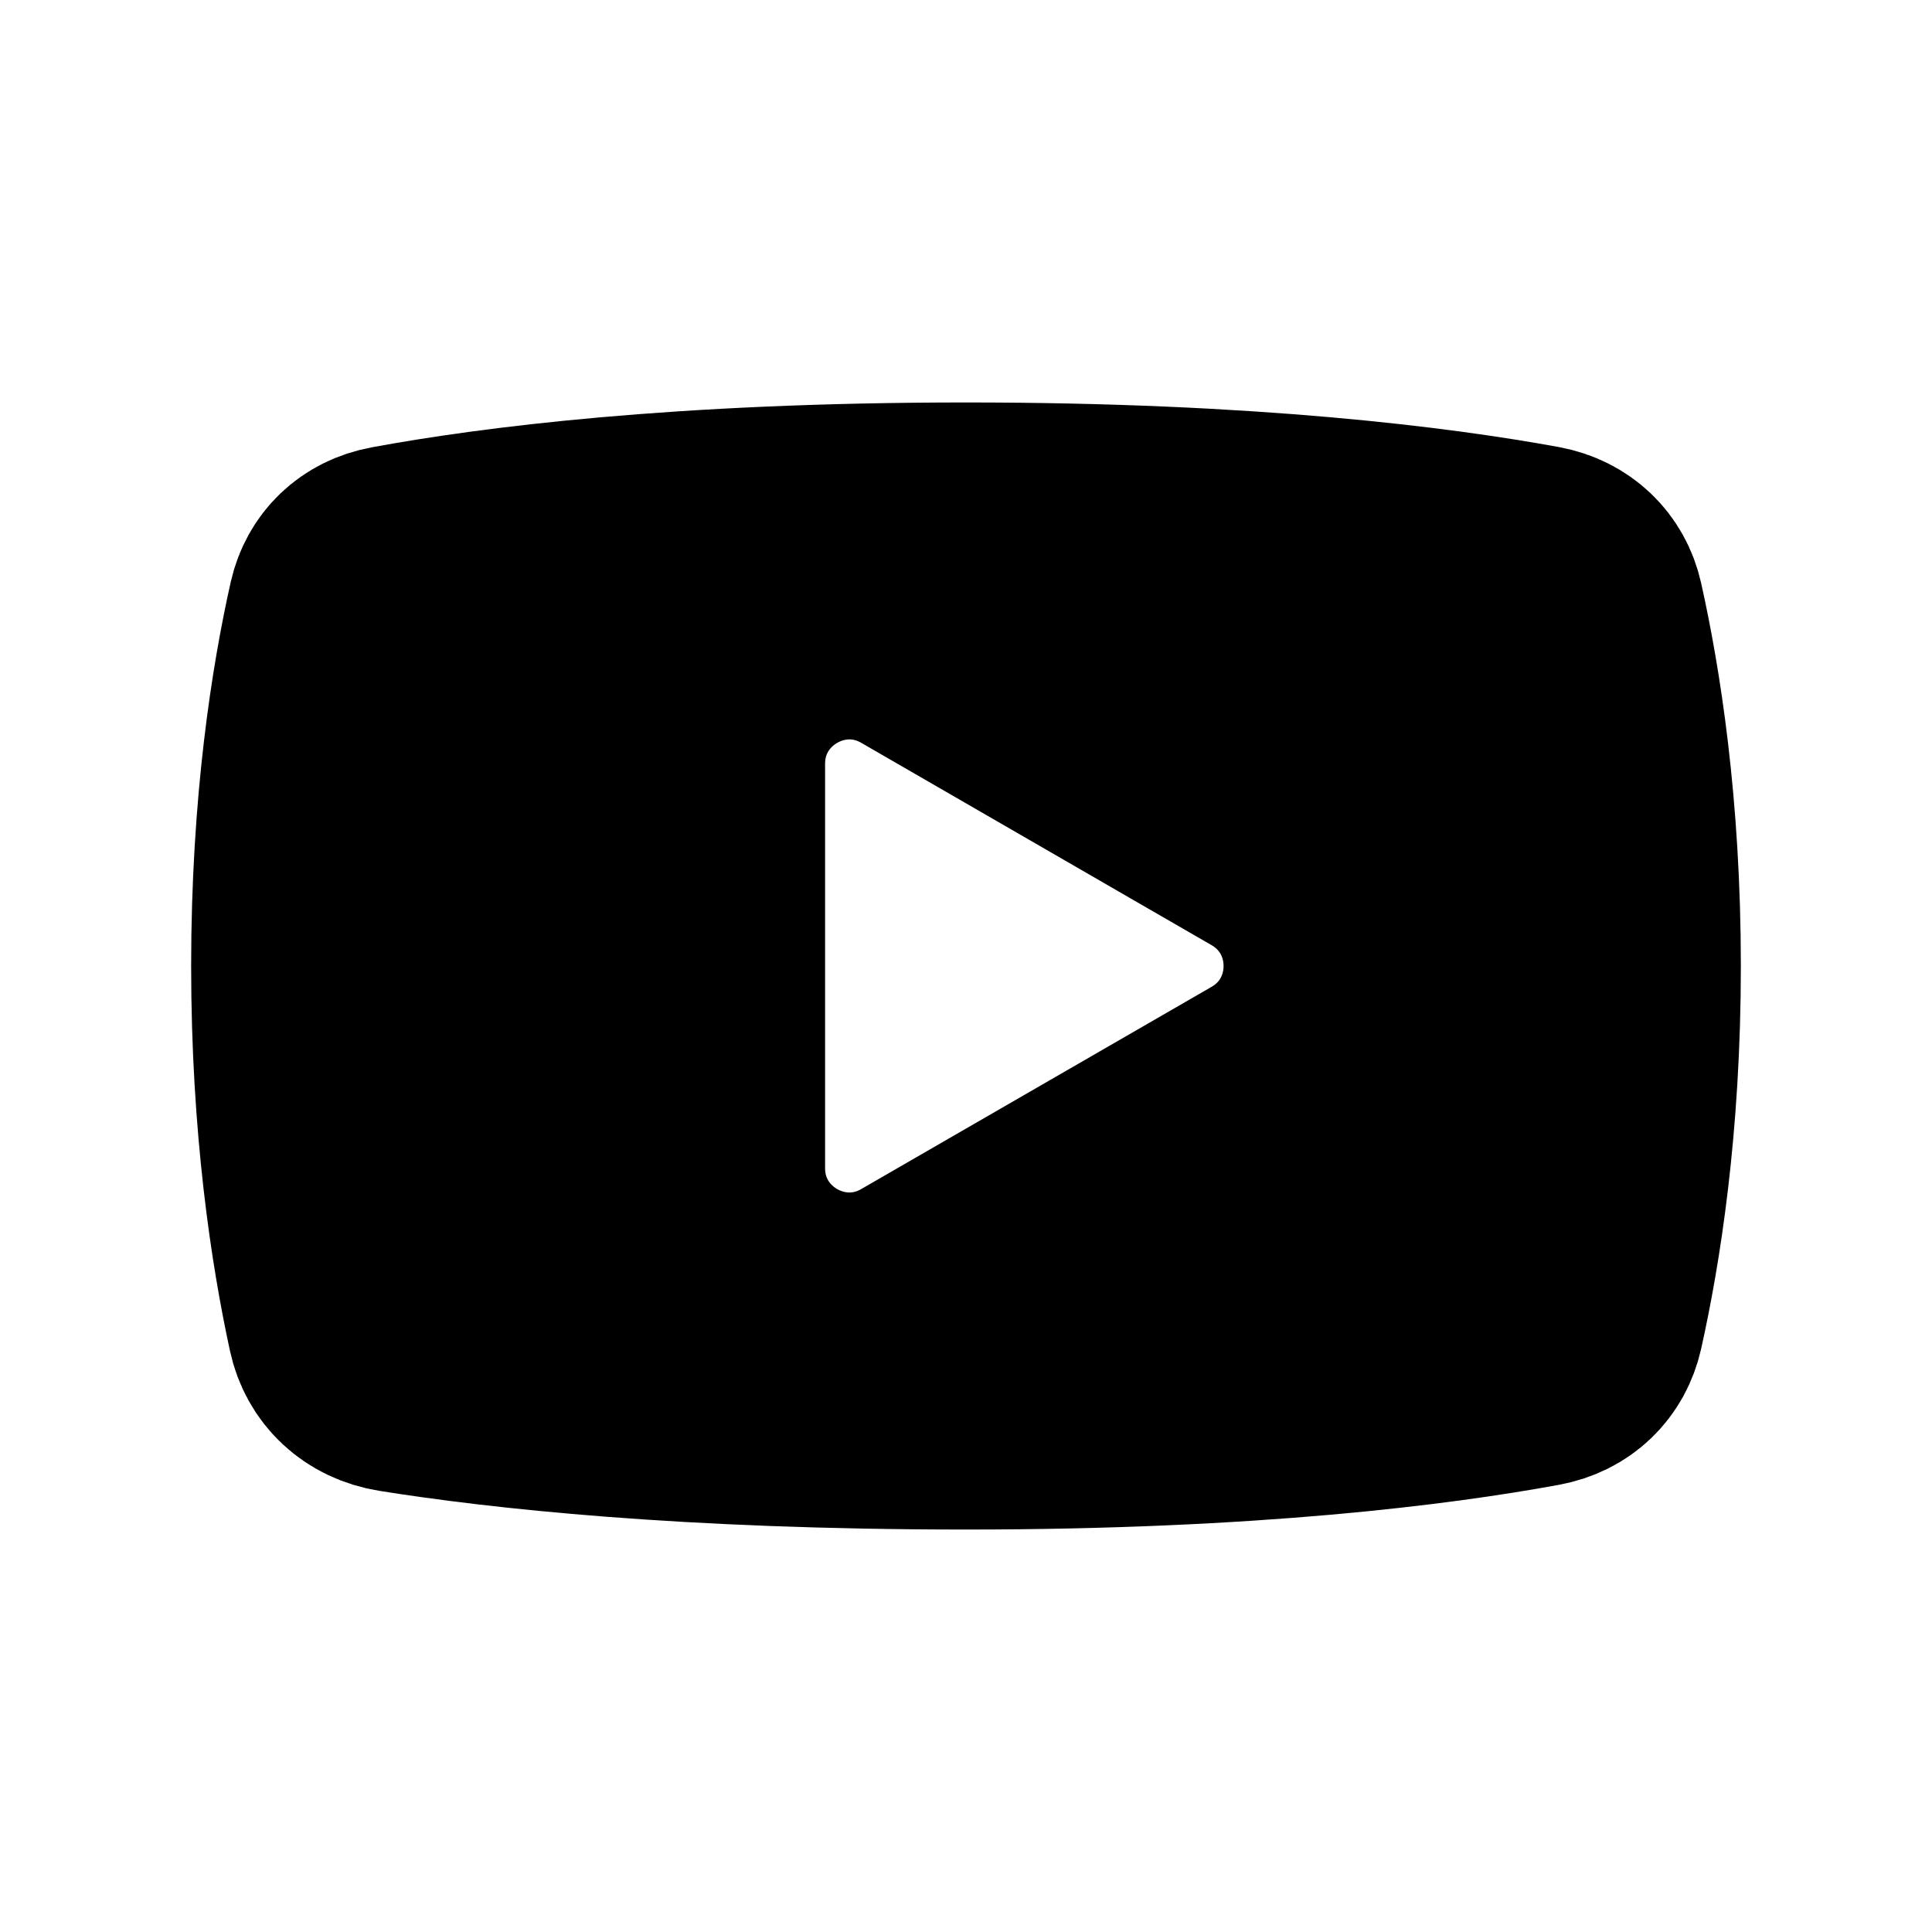 <svg width="16" height="16" viewBox="0 0 16 16" fill="none" xmlns="http://www.w3.org/2000/svg">
<path d="M10.533 6.961L10.033 7.827L10.533 6.961L7.633 5.286L7.133 6.152L7.633 5.286C6.833 4.824 5.833 5.402 5.833 6.326V9.674C5.833 10.598 6.833 11.175 7.633 10.713L10.533 9.039C11.333 8.577 11.333 7.423 10.533 6.961ZM2.887 5.037C2.928 4.858 3.059 4.725 3.26 4.688C4.098 4.533 5.637 4.333 8 4.333C10.353 4.333 11.889 4.532 12.73 4.686C12.933 4.724 13.07 4.86 13.112 5.046C13.255 5.686 13.417 6.697 13.417 8C13.417 9.303 13.255 10.313 13.112 10.953C13.07 11.14 12.933 11.276 12.73 11.313C11.889 11.468 10.353 11.667 8 11.667C5.685 11.667 4.156 11.496 3.299 11.359C3.075 11.323 2.925 11.175 2.882 10.976C2.74 10.323 2.583 9.305 2.583 8C2.583 6.676 2.745 5.668 2.887 5.037Z" fill="black" stroke="black" stroke-width="2"/>
</svg>
